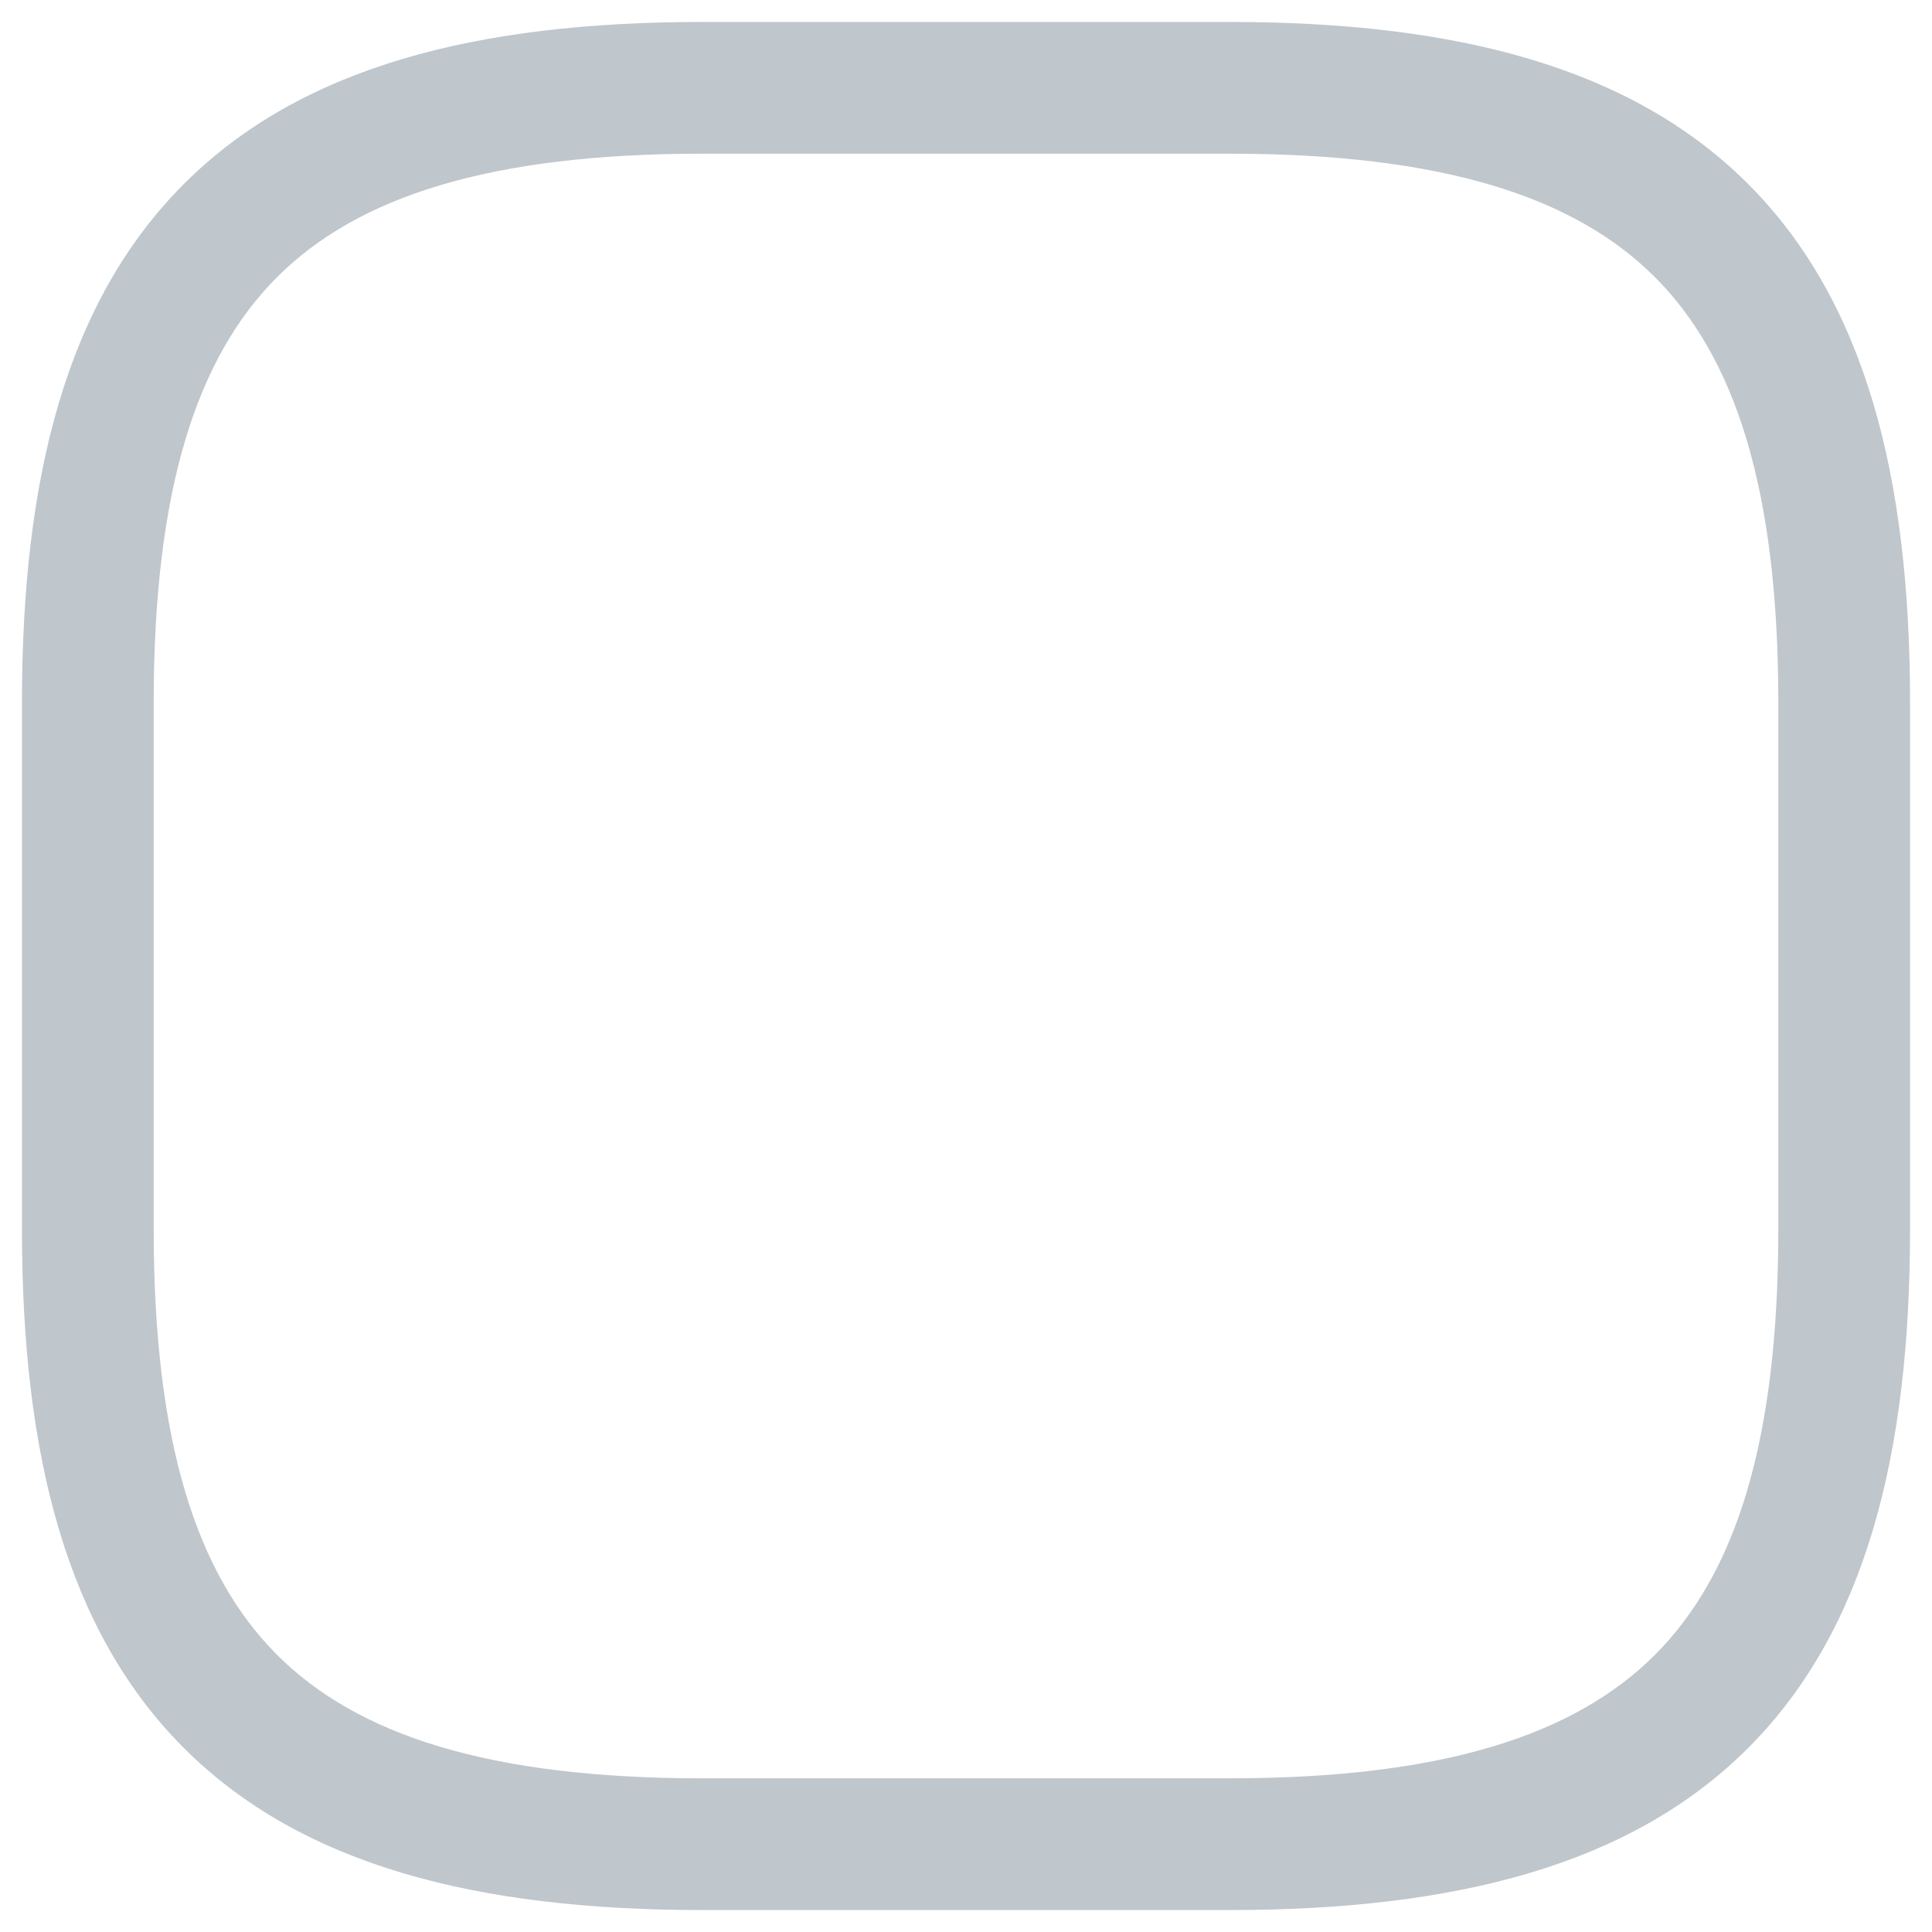 <svg width="44" height="44" viewBox="0 0 44 44" fill="none" xmlns="http://www.w3.org/2000/svg" xmlns:xlink="http://www.w3.org/1999/xlink">
<path d="M16,43.5L28,43.5L28,40.5L16,40.5L16,43.5ZM28,43.5C33.148,43.5 37.142,42.48 39.811,39.811C42.48,37.142 43.5,33.148 43.5,28L40.5,28C40.5,32.852 39.52,35.858 37.689,37.689C35.858,39.52 32.852,40.5 28,40.5L28,43.5ZM43.5,28L43.5,16L40.5,16L40.5,28L43.5,28ZM43.5,16C43.5,10.852 42.48,6.858 39.811,4.189C37.142,1.52 33.148,0.5 28,0.5L28,3.5C32.852,3.5 35.858,4.48 37.689,6.311C39.52,8.142 40.5,11.148 40.5,16L43.5,16ZM28,0.5L16,0.5L16,3.5L28,3.5L28,0.5ZM16,0.5C10.852,0.5 6.858,1.52 4.189,4.189C1.52,6.858 0.5,10.852 0.5,16L3.5,16C3.5,11.148 4.48,8.142 6.311,6.311C8.142,4.48 11.148,3.5 16,3.5L16,0.5ZM0.5,16L0.5,28L3.5,28L3.5,16L0.5,16ZM0.5,28C0.5,33.148 1.52,37.142 4.189,39.811C6.858,42.48 10.852,43.5 16,43.5L16,40.5C11.148,40.5 8.142,39.52 6.311,37.689C4.48,35.858 3.5,32.852 3.5,28L0.5,28Z" fill="#BFC6CC"/>
</svg>
